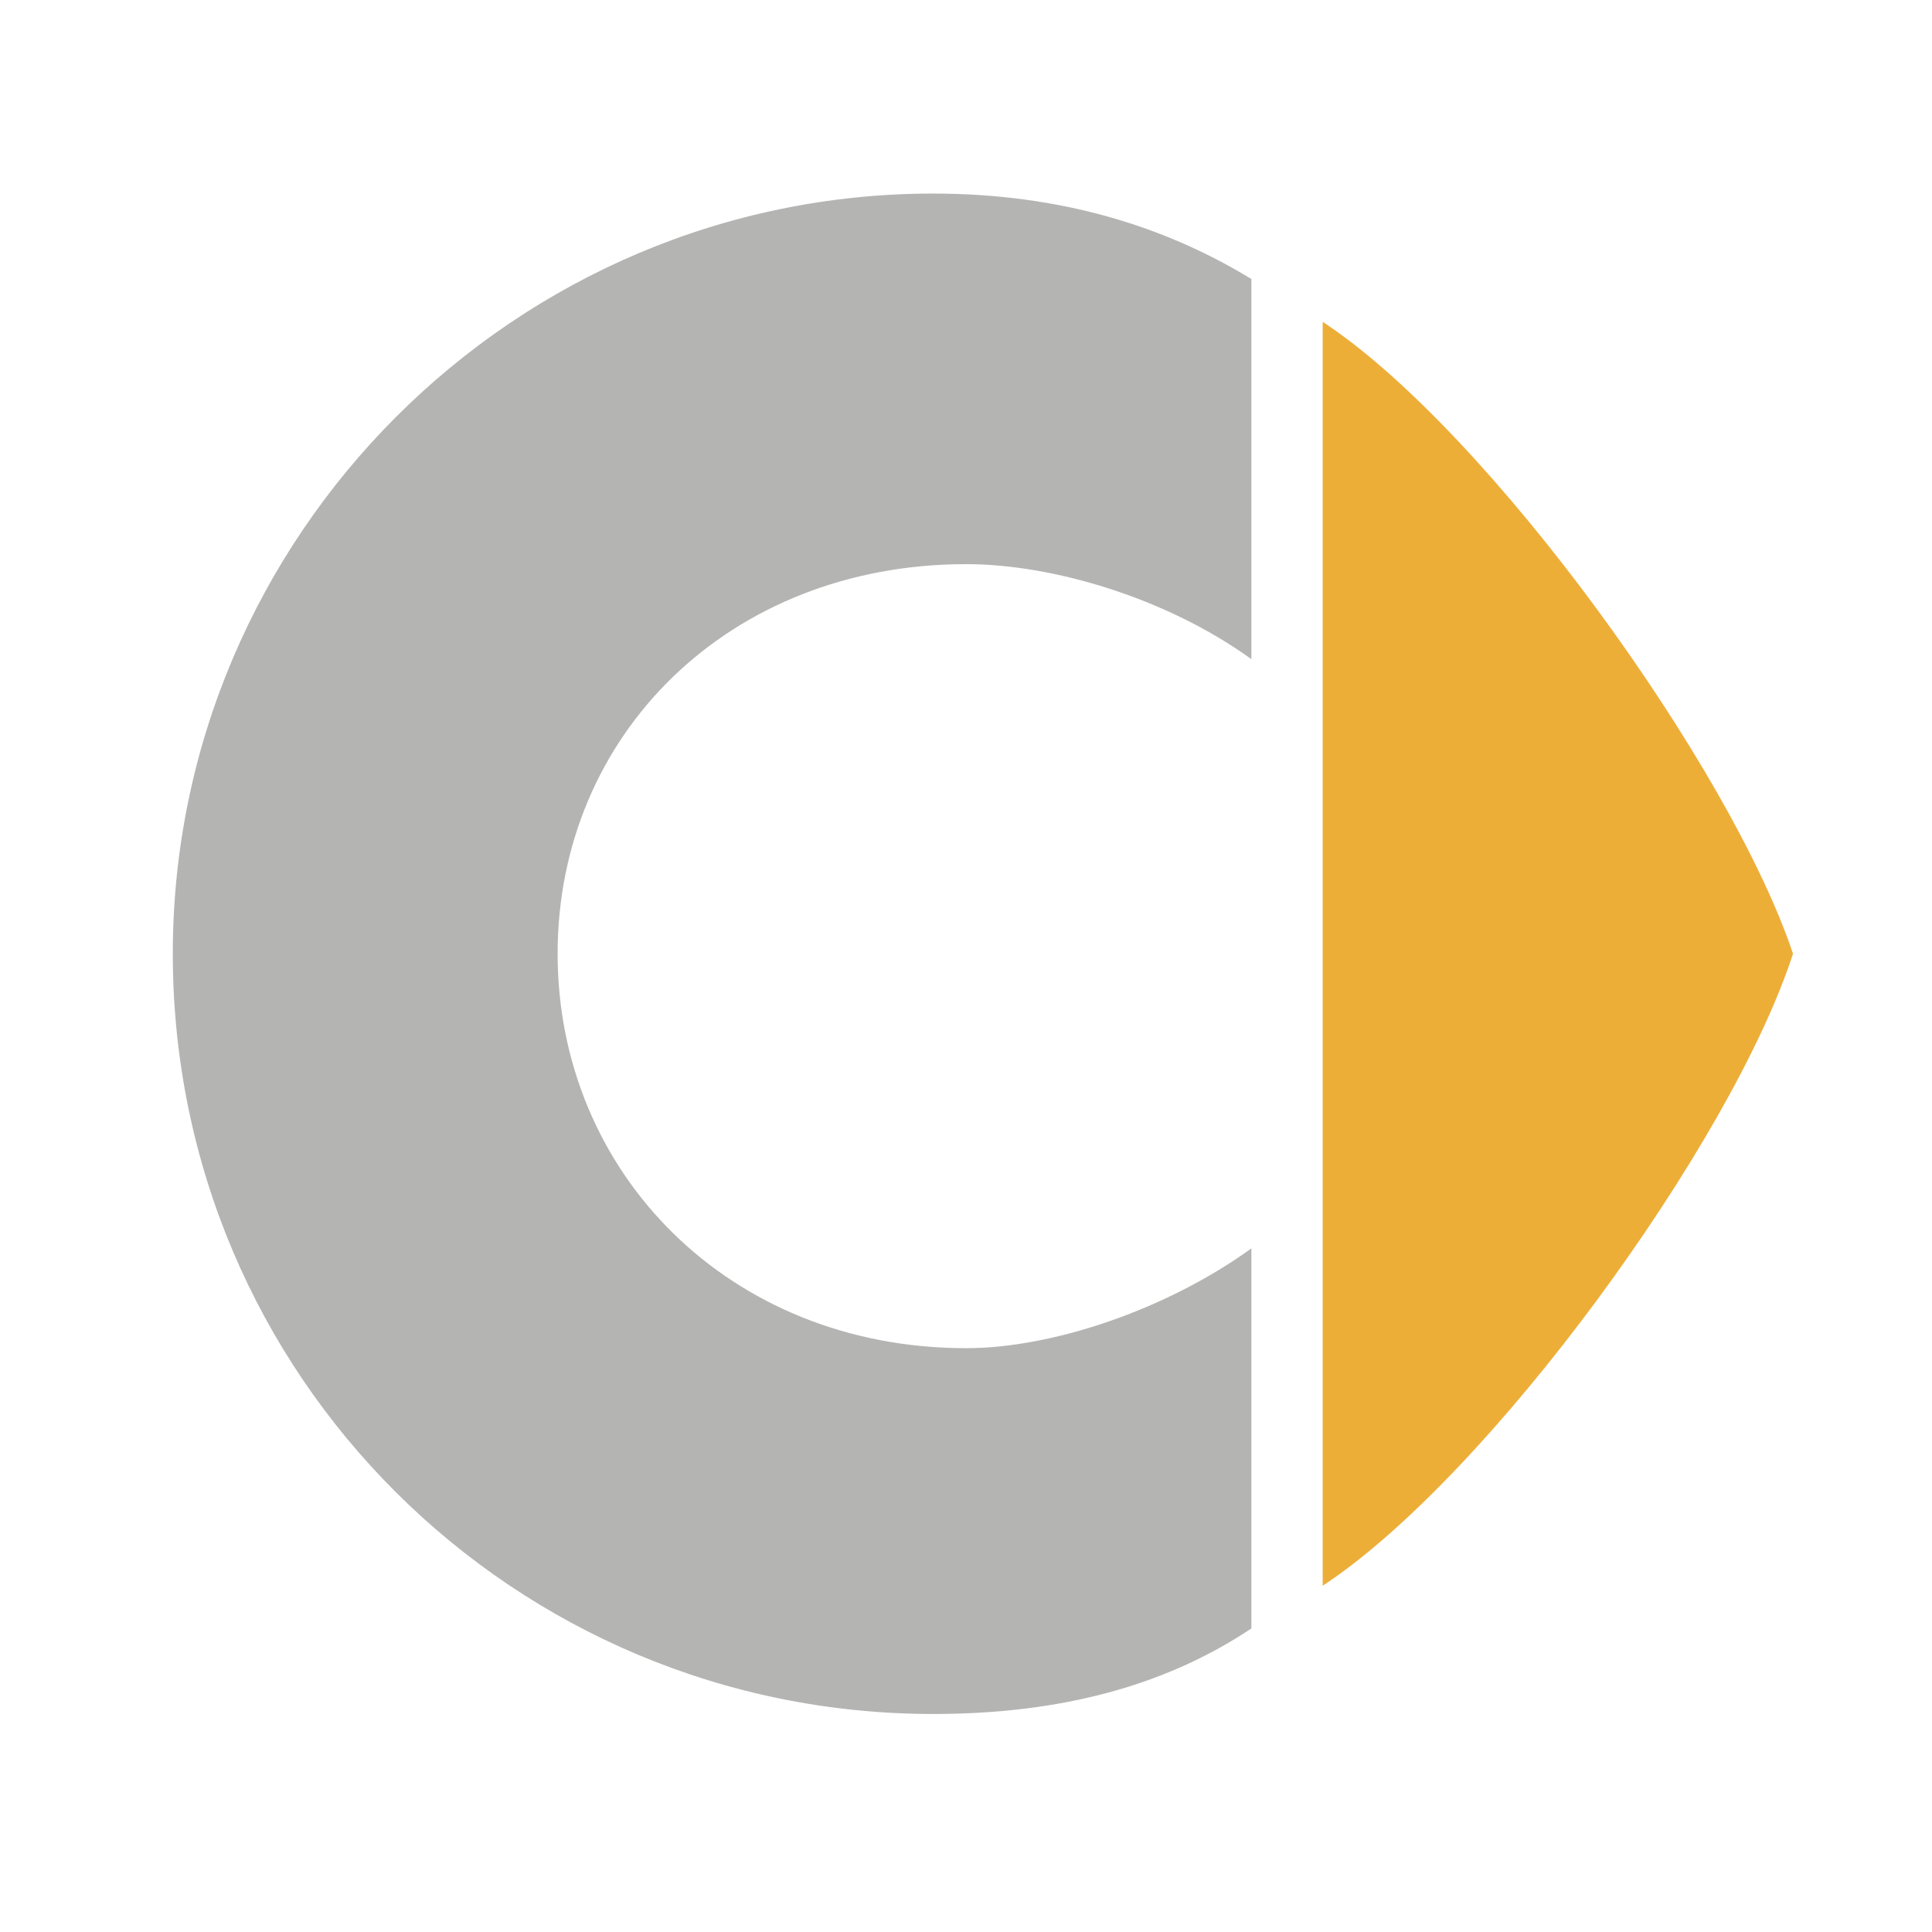 <svg xmlns="http://www.w3.org/2000/svg" width="24" height="24" viewBox="0 0 32 32">
    <g fill="none" fill-rule="evenodd">
        <g>
            <g>
                <g>
                    <path fill="#EDAE38" d="M19.907 2.33c2.755 1.81 6.768 7.398 7.791 10.467-1.023 3.148-5.036 8.657-7.79 10.468V2.33" transform="translate(-304 -24) translate(304 24) translate(2 3)"/>
                    <path fill="#B4B5B3" d="M14.004 6.344c1.417 0 3.306.551 4.723 1.574V1.622C17.31.756 15.578.206 13.454.206 6.527.206.862 5.872.862 12.796c0 7.005 5.665 12.593 12.592 12.593 2.124 0 3.856-.472 5.273-1.417v-6.295C17.31 18.7 15.42 19.33 14.004 19.33c-3.934 0-6.768-2.912-6.768-6.533 0-3.62 2.833-6.453 6.768-6.453" transform="translate(-304 -24) translate(304 24) translate(2 3)"/>
                </g>
            </g>
        </g>
    </g>
</svg>
